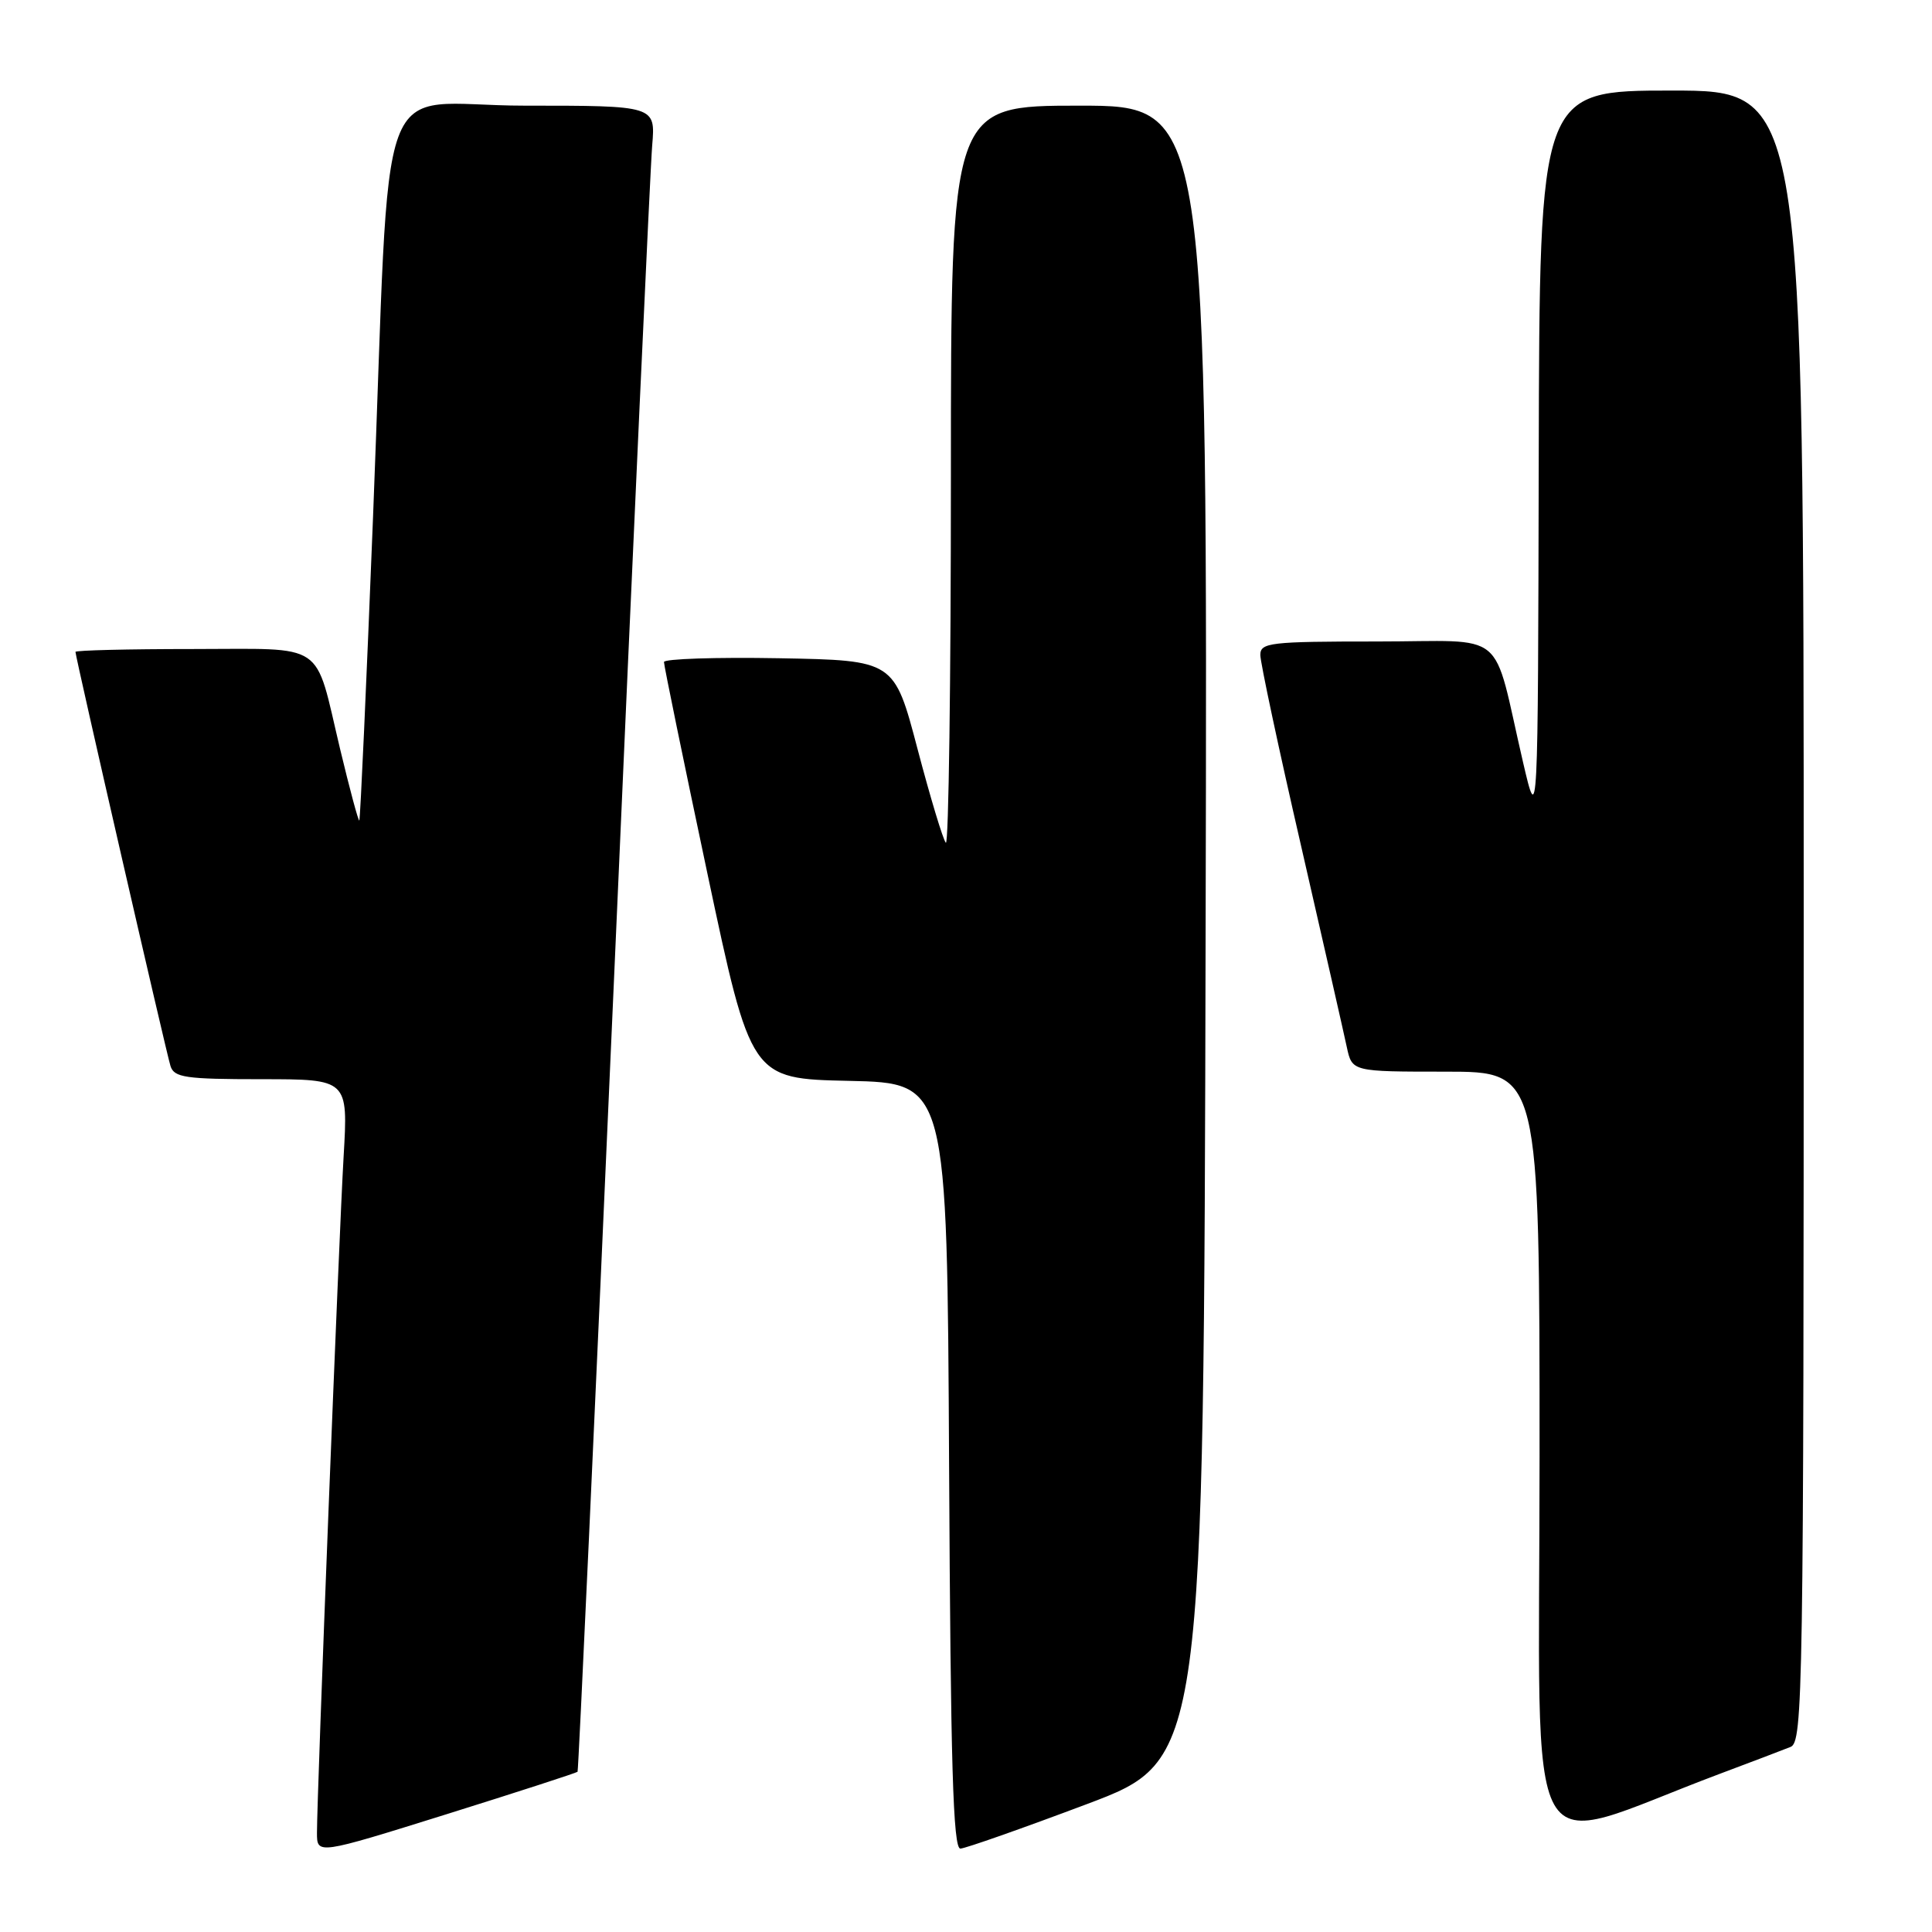 <?xml version="1.0" encoding="UTF-8" standalone="no"?>
<!DOCTYPE svg PUBLIC "-//W3C//DTD SVG 1.1//EN" "http://www.w3.org/Graphics/SVG/1.1/DTD/svg11.dtd" >
<svg xmlns="http://www.w3.org/2000/svg" xmlns:xlink="http://www.w3.org/1999/xlink" version="1.1" viewBox="0 0 256 256">
 <g >
 <path fill="currentColor"
d=" M 76.53 234.77 C 76.65 234.62 78.83 187.25 81.37 129.50 C 83.90 71.75 86.17 22.14 86.42 19.25 C 86.86 14.00 86.86 14.00 69.51 14.00 C 49.24 14.00 51.87 6.87 49.43 68.49 C 48.56 90.49 47.74 108.59 47.61 108.72 C 47.49 108.85 46.34 104.57 45.06 99.23 C 41.61 84.76 43.44 86.00 25.46 86.00 C 16.96 86.00 10.00 86.17 10.00 86.38 C 10.00 87.05 22.01 139.41 22.59 141.25 C 23.07 142.78 24.56 143.00 34.63 143.00 C 46.13 143.00 46.13 143.00 45.53 153.25 C 44.91 163.83 42.00 237.68 42.00 242.85 C 42.00 245.76 42.00 245.76 59.15 240.40 C 68.58 237.45 76.40 234.91 76.53 234.77 Z  M 144.00 239.06 C 159.50 233.22 159.50 233.22 159.75 123.61 C 160.01 14.00 160.01 14.00 143.00 14.00 C 126.00 14.00 126.00 14.00 126.00 63.17 C 126.00 90.21 125.70 112.03 125.33 111.67 C 124.97 111.30 123.28 105.71 121.58 99.25 C 118.49 87.50 118.49 87.50 103.24 87.22 C 94.86 87.07 87.99 87.30 87.98 87.72 C 87.97 88.15 90.56 100.75 93.73 115.72 C 99.50 142.94 99.50 142.94 112.50 143.22 C 125.50 143.50 125.50 143.50 125.76 194.25 C 125.96 233.88 126.29 244.99 127.26 244.95 C 127.94 244.92 135.47 242.27 144.00 239.06 Z  M 227.75 235.09 C 232.01 233.49 236.29 231.87 237.25 231.48 C 238.90 230.83 239.00 224.64 239.00 121.39 C 239.00 12.00 239.00 12.00 221.50 12.00 C 204.00 12.00 204.00 12.00 203.89 60.75 C 203.79 109.50 203.79 109.50 201.81 101.00 C 197.63 83.00 200.05 85.00 182.46 85.00 C 168.26 85.00 167.00 85.15 167.00 86.79 C 167.00 87.78 169.42 99.14 172.39 112.04 C 175.35 124.95 178.08 136.96 178.46 138.75 C 179.16 142.00 179.16 142.00 191.58 142.00 C 204.00 142.00 204.00 142.00 204.00 192.97 C 204.00 249.92 201.25 245.04 227.75 235.09 Z "/>
</g>
</svg>